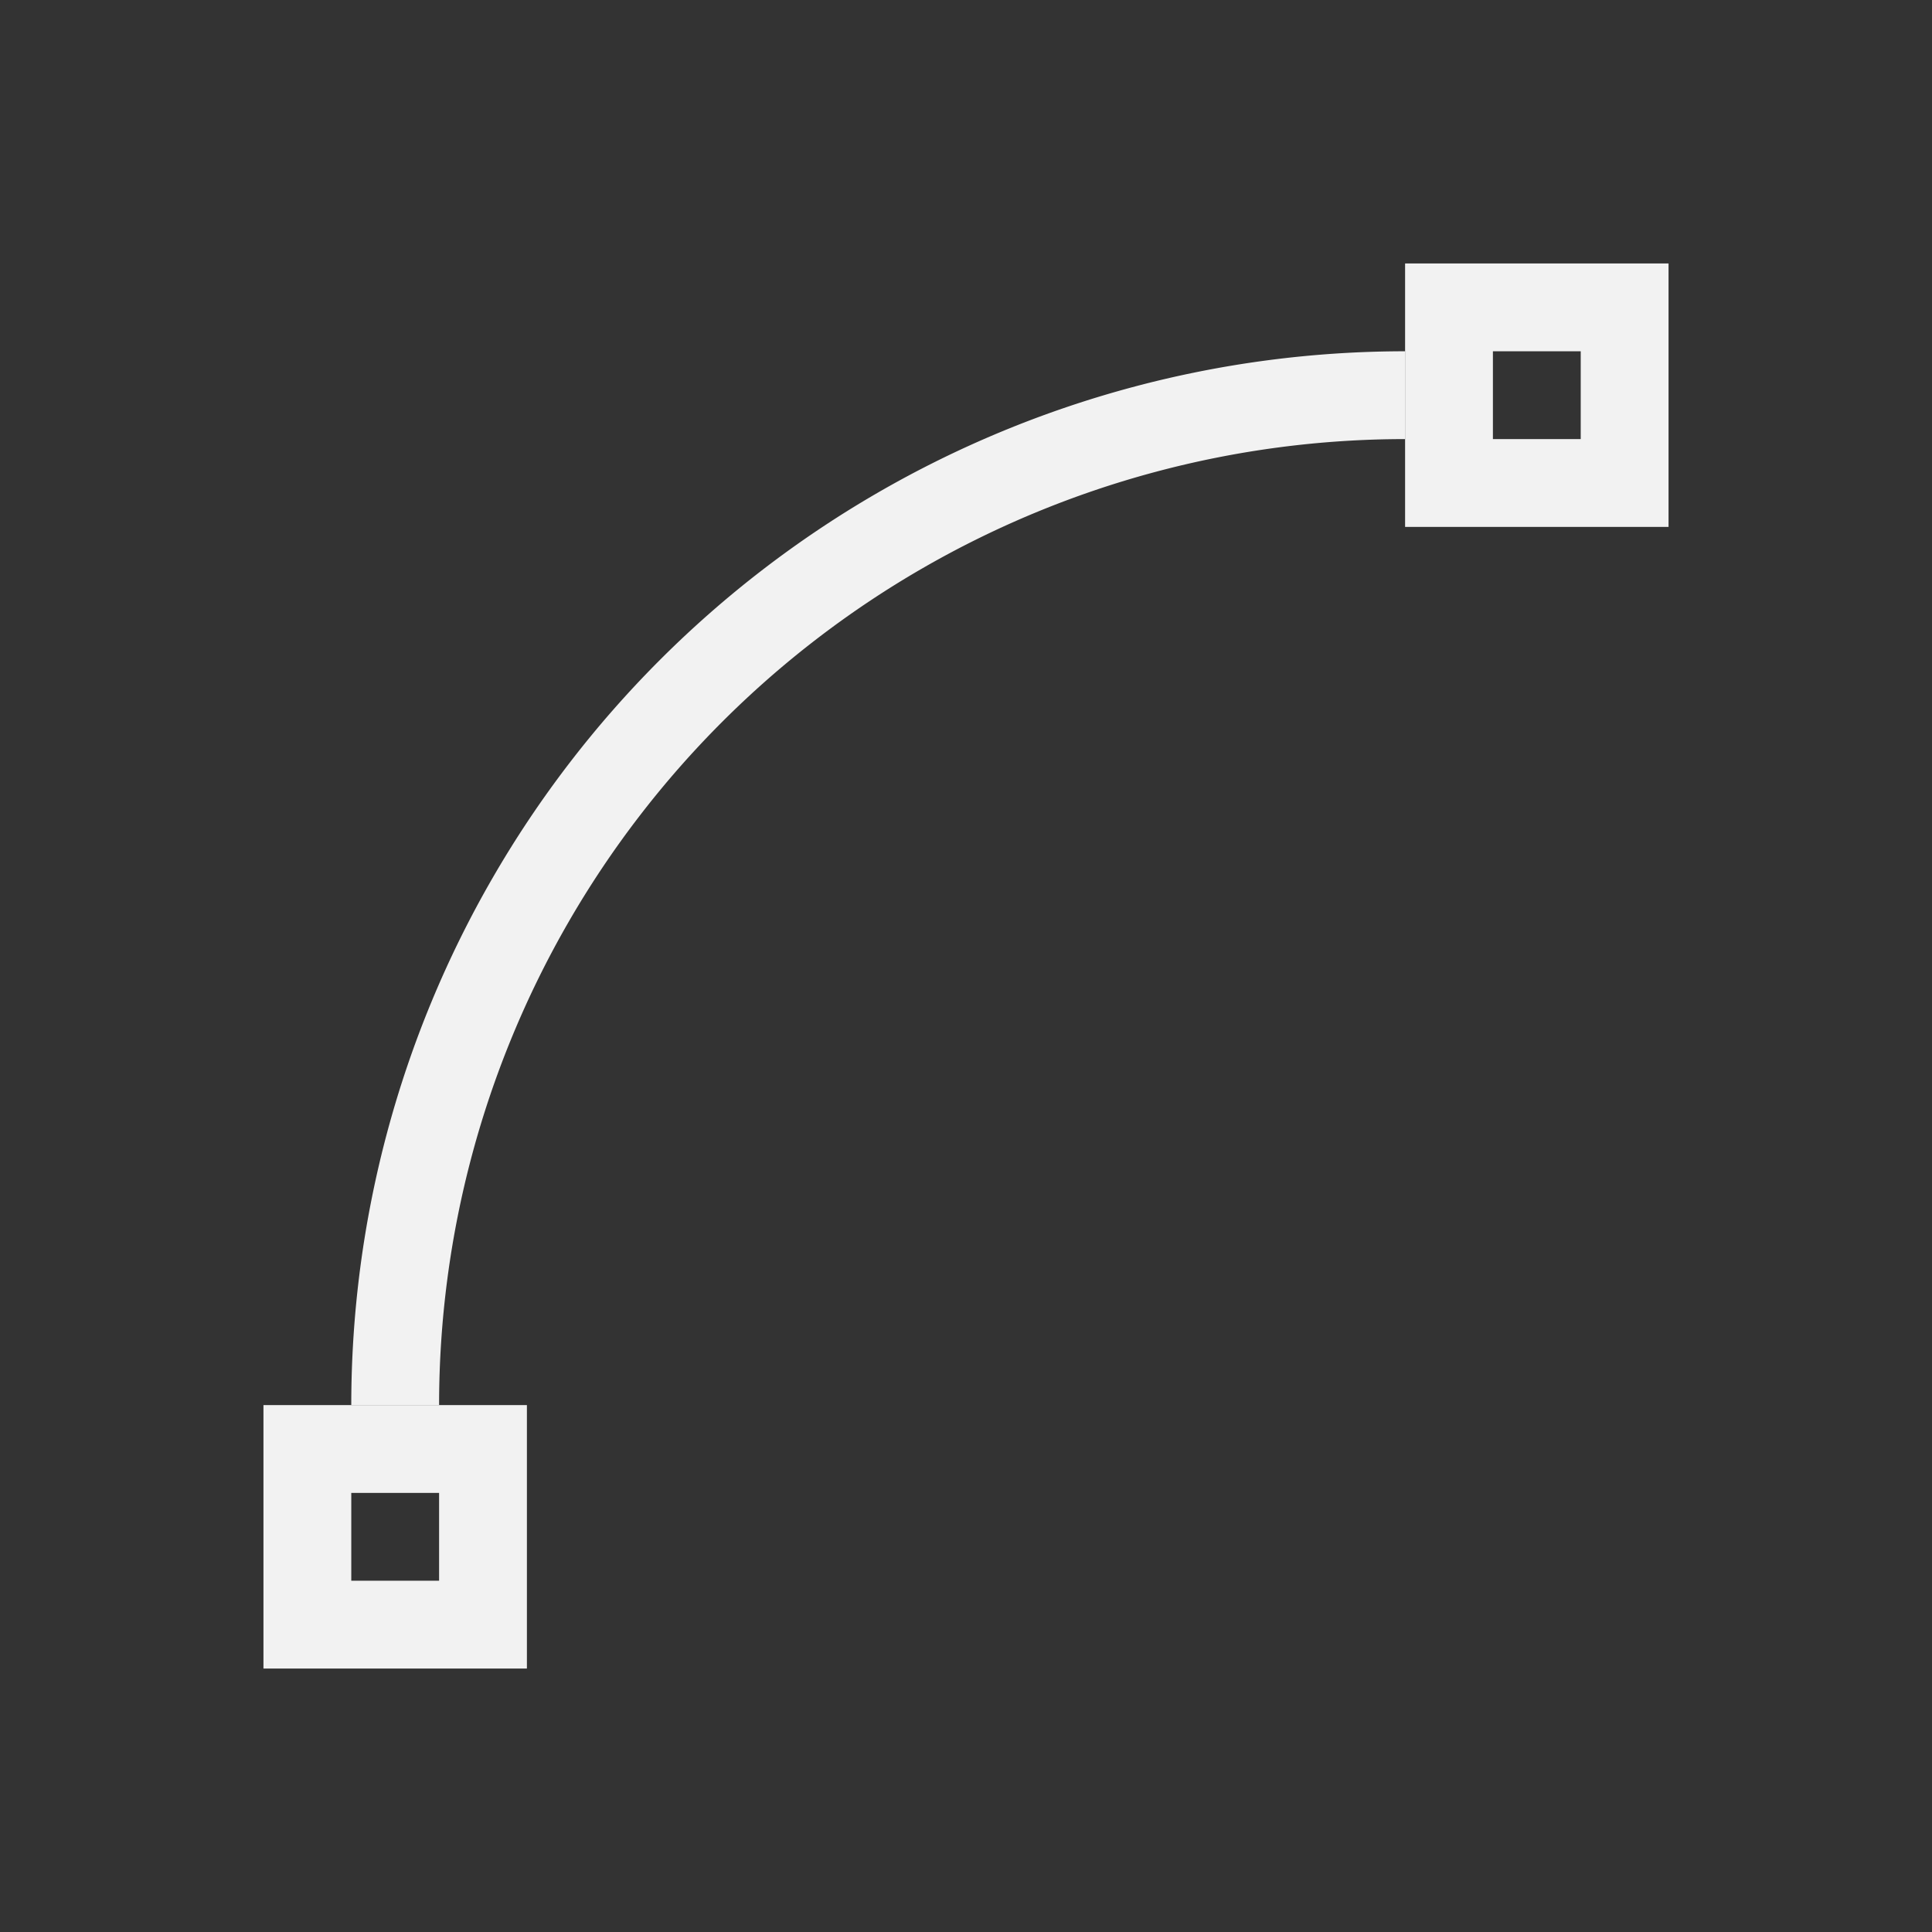 <?xml version="1.0" encoding="UTF-8" standalone="no"?>
<svg xmlns="http://www.w3.org/2000/svg" width="22" height="22" version="1.1">
 <rect width="100%" height="100%" fill="#333333" stroke="none"/>
 <g transform="translate(-461.714,-525.791)">
  <path style="opacity:1;fill:#f2f2f2;fill-opacity:1;" d="M 16 3 L 16 4 L 16 5 L 16 6 L 19 6 L 19 3 L 16 3 z M 17 4 L 18 4 L 18 5 L 17 5 L 17 4 z M 3 16 L 3 19 L 6 19 L 6 16 L 5 16 L 4 16 L 3 16 z M 4 17 L 5 17 L 5 18 L 4 18 L 4 17 z" transform="translate(461.714,525.791)"/>
  <g style="fill:#1d99f3;fill-opacity:1">
   <g style="fill:#1d99f3;fill-opacity:1">
    <g style="fill:#1d99f3;fill-opacity:1">
     <g style="fill:#1d99f3;fill-opacity:1">
      <g style="fill:#1d99f3;fill-opacity:1">
       <path transform="translate(461.714,525.791)" d="M 16 4 A 12 12 0 0 0 4 16 L 5 16 A 11 11 0 0 1 16 5 L 16 4 z" style="fill:#f2f2f2;fill-opacity:1;"/>
      </g>
     </g>
    </g>
   </g>
  </g>
 </g>
</svg>

